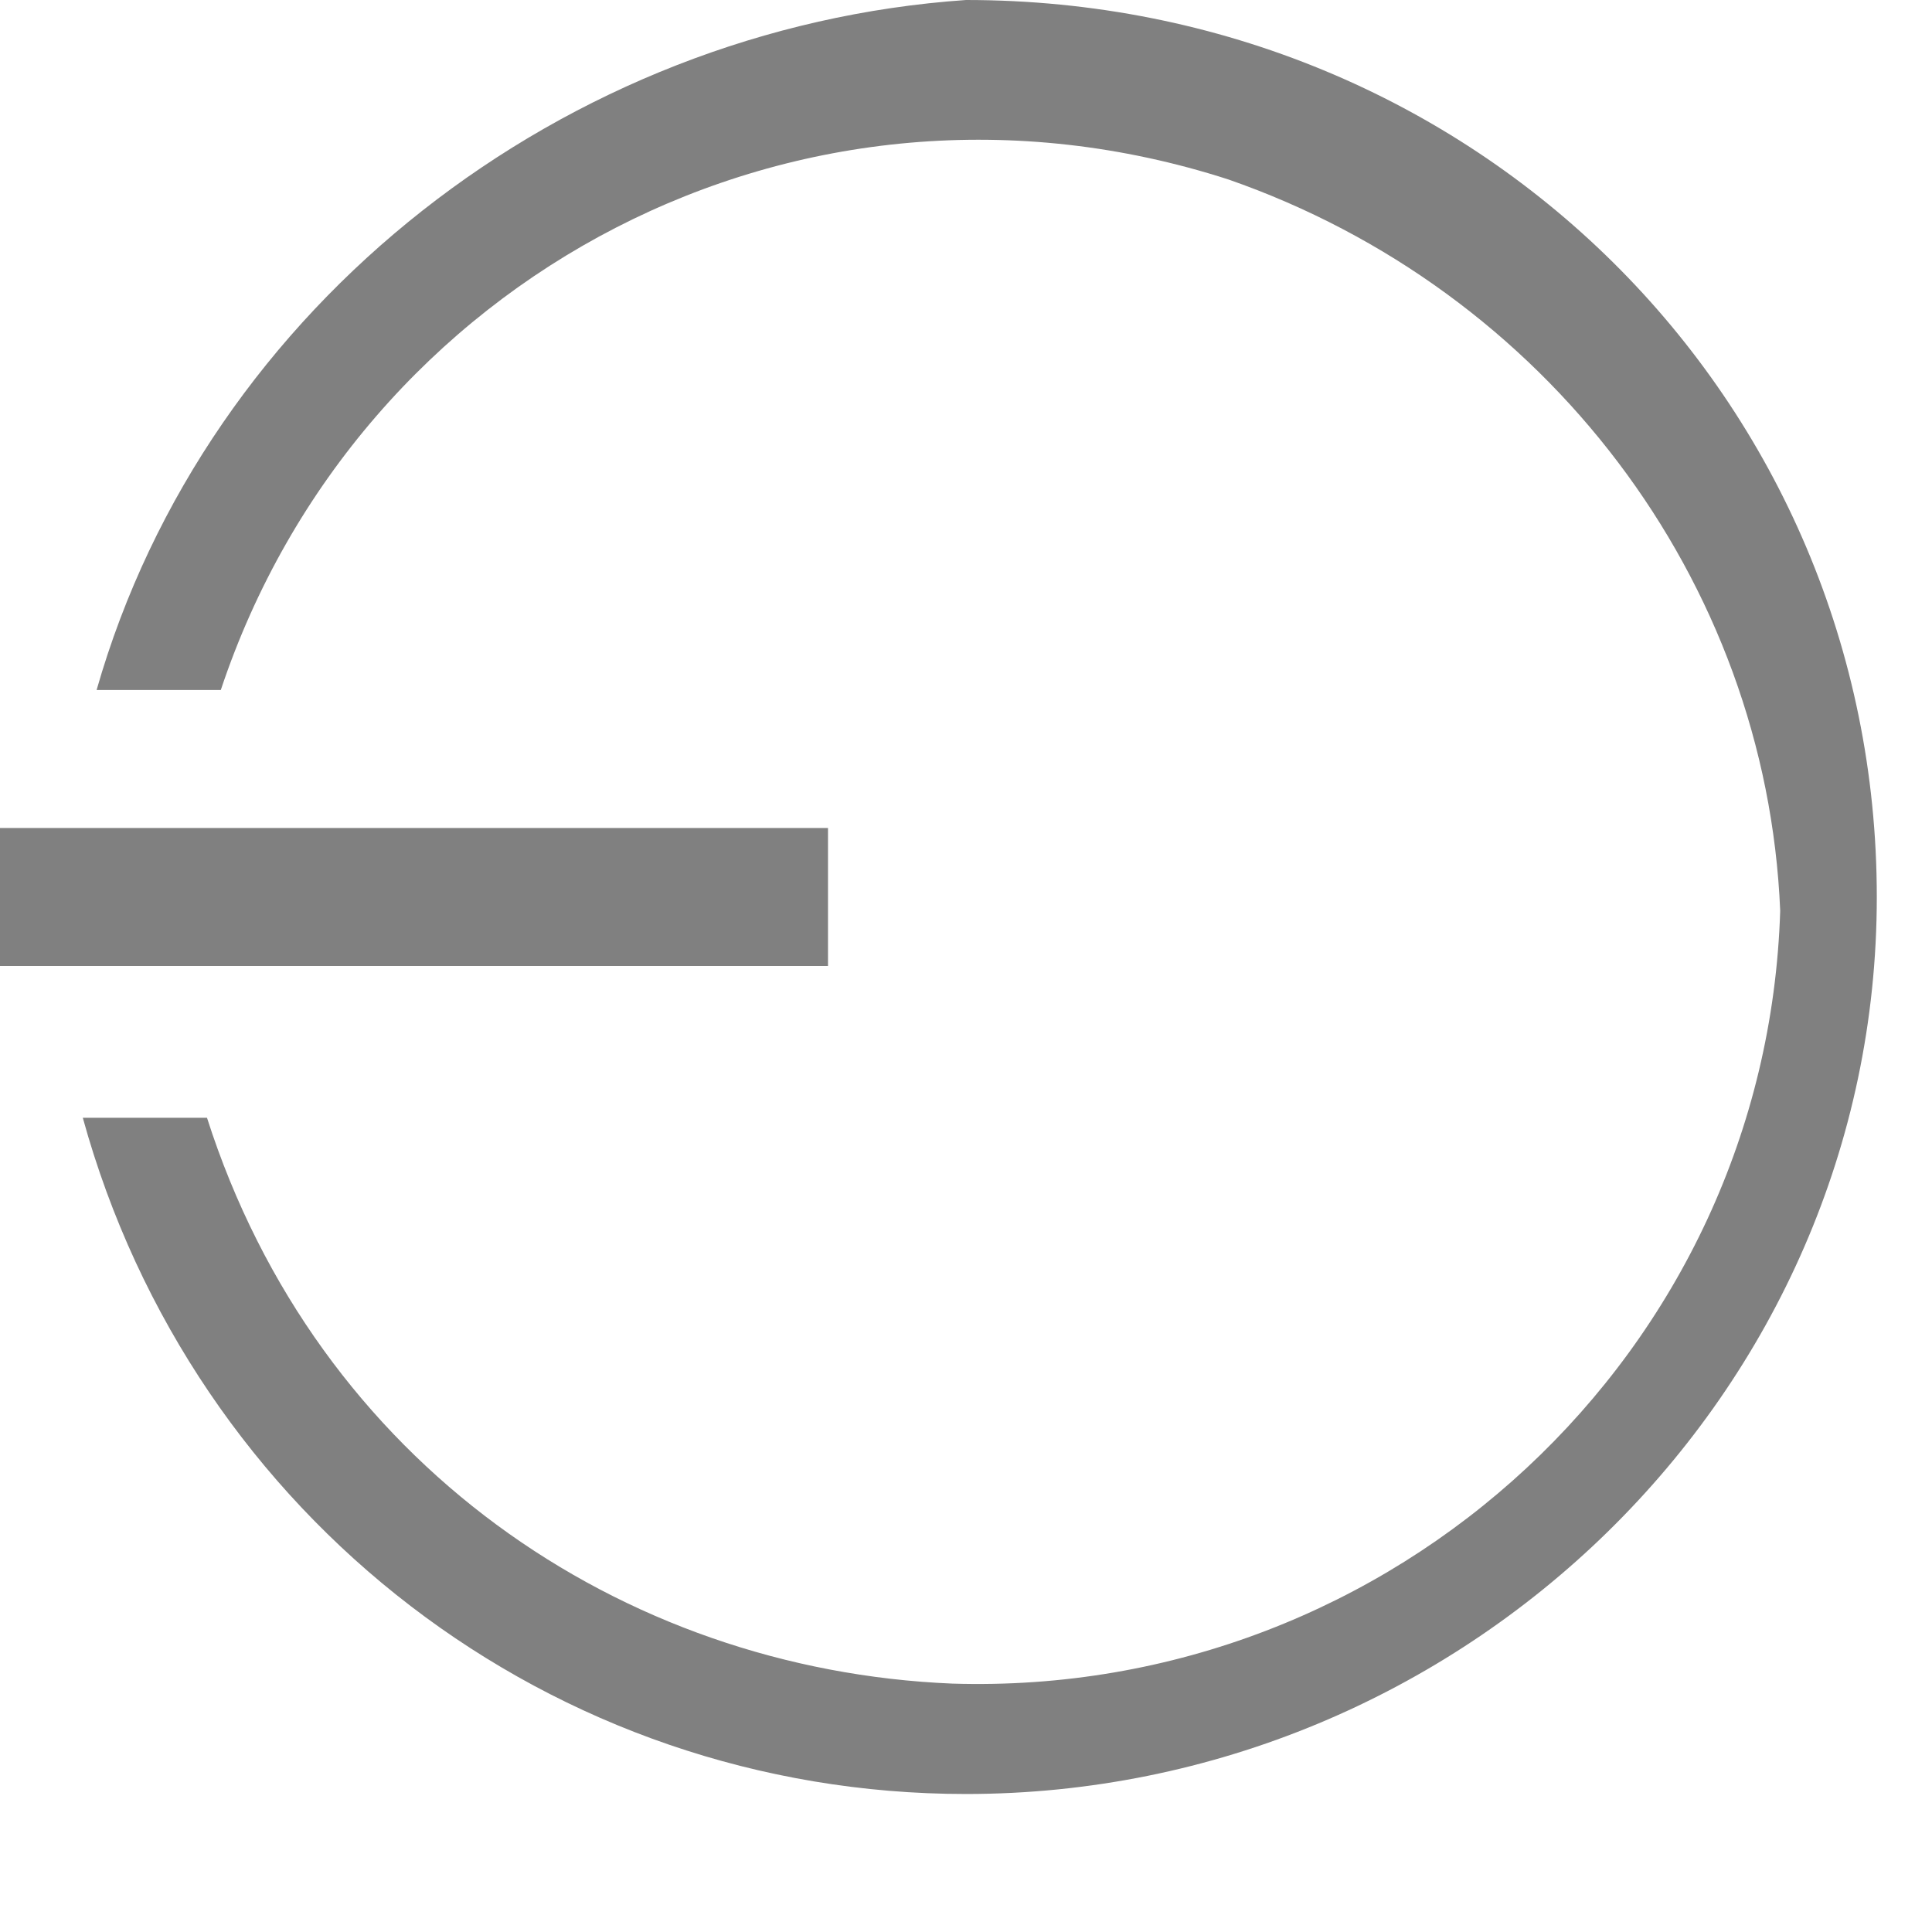 <?xml version="1.0" encoding="utf-8"?>
<!-- Generator: Adobe Illustrator 21.0.0, SVG Export Plug-In . SVG Version: 6.00 Build 0)  -->
<svg version="1.1" id="gnome-logout" xmlns="http://www.w3.org/2000/svg" xmlns:xlink="http://www.w3.org/1999/xlink" x="0px"
	 y="0px" viewBox="0 0 14 14" style="enable-background:new 0 0 14 14;" xml:space="preserve">
<style type="text/css">
	.st0{fill:#808080;}
</style>
<title>16</title>
<path class="st0" d="M0.7,5h0.9c1-3,4.2-4.7,7.3-3.7c2.3,0.8,3.9,2.9,4,5.3c-0.1,3.2-2.8,5.7-6,5.6c-2.4-0.1-4.6-1.6-5.4-4.1H0.6
	C1.4,11,4,13,7,13c3.6,0,6.6-2.9,6.6-6.5l0,0C13.6,2.9,10.7,0,7,0C4.1,0.2,1.5,2.2,0.7,5z"/>
<rect y="6" class="st0" width="6" height="1"/>
</svg>
